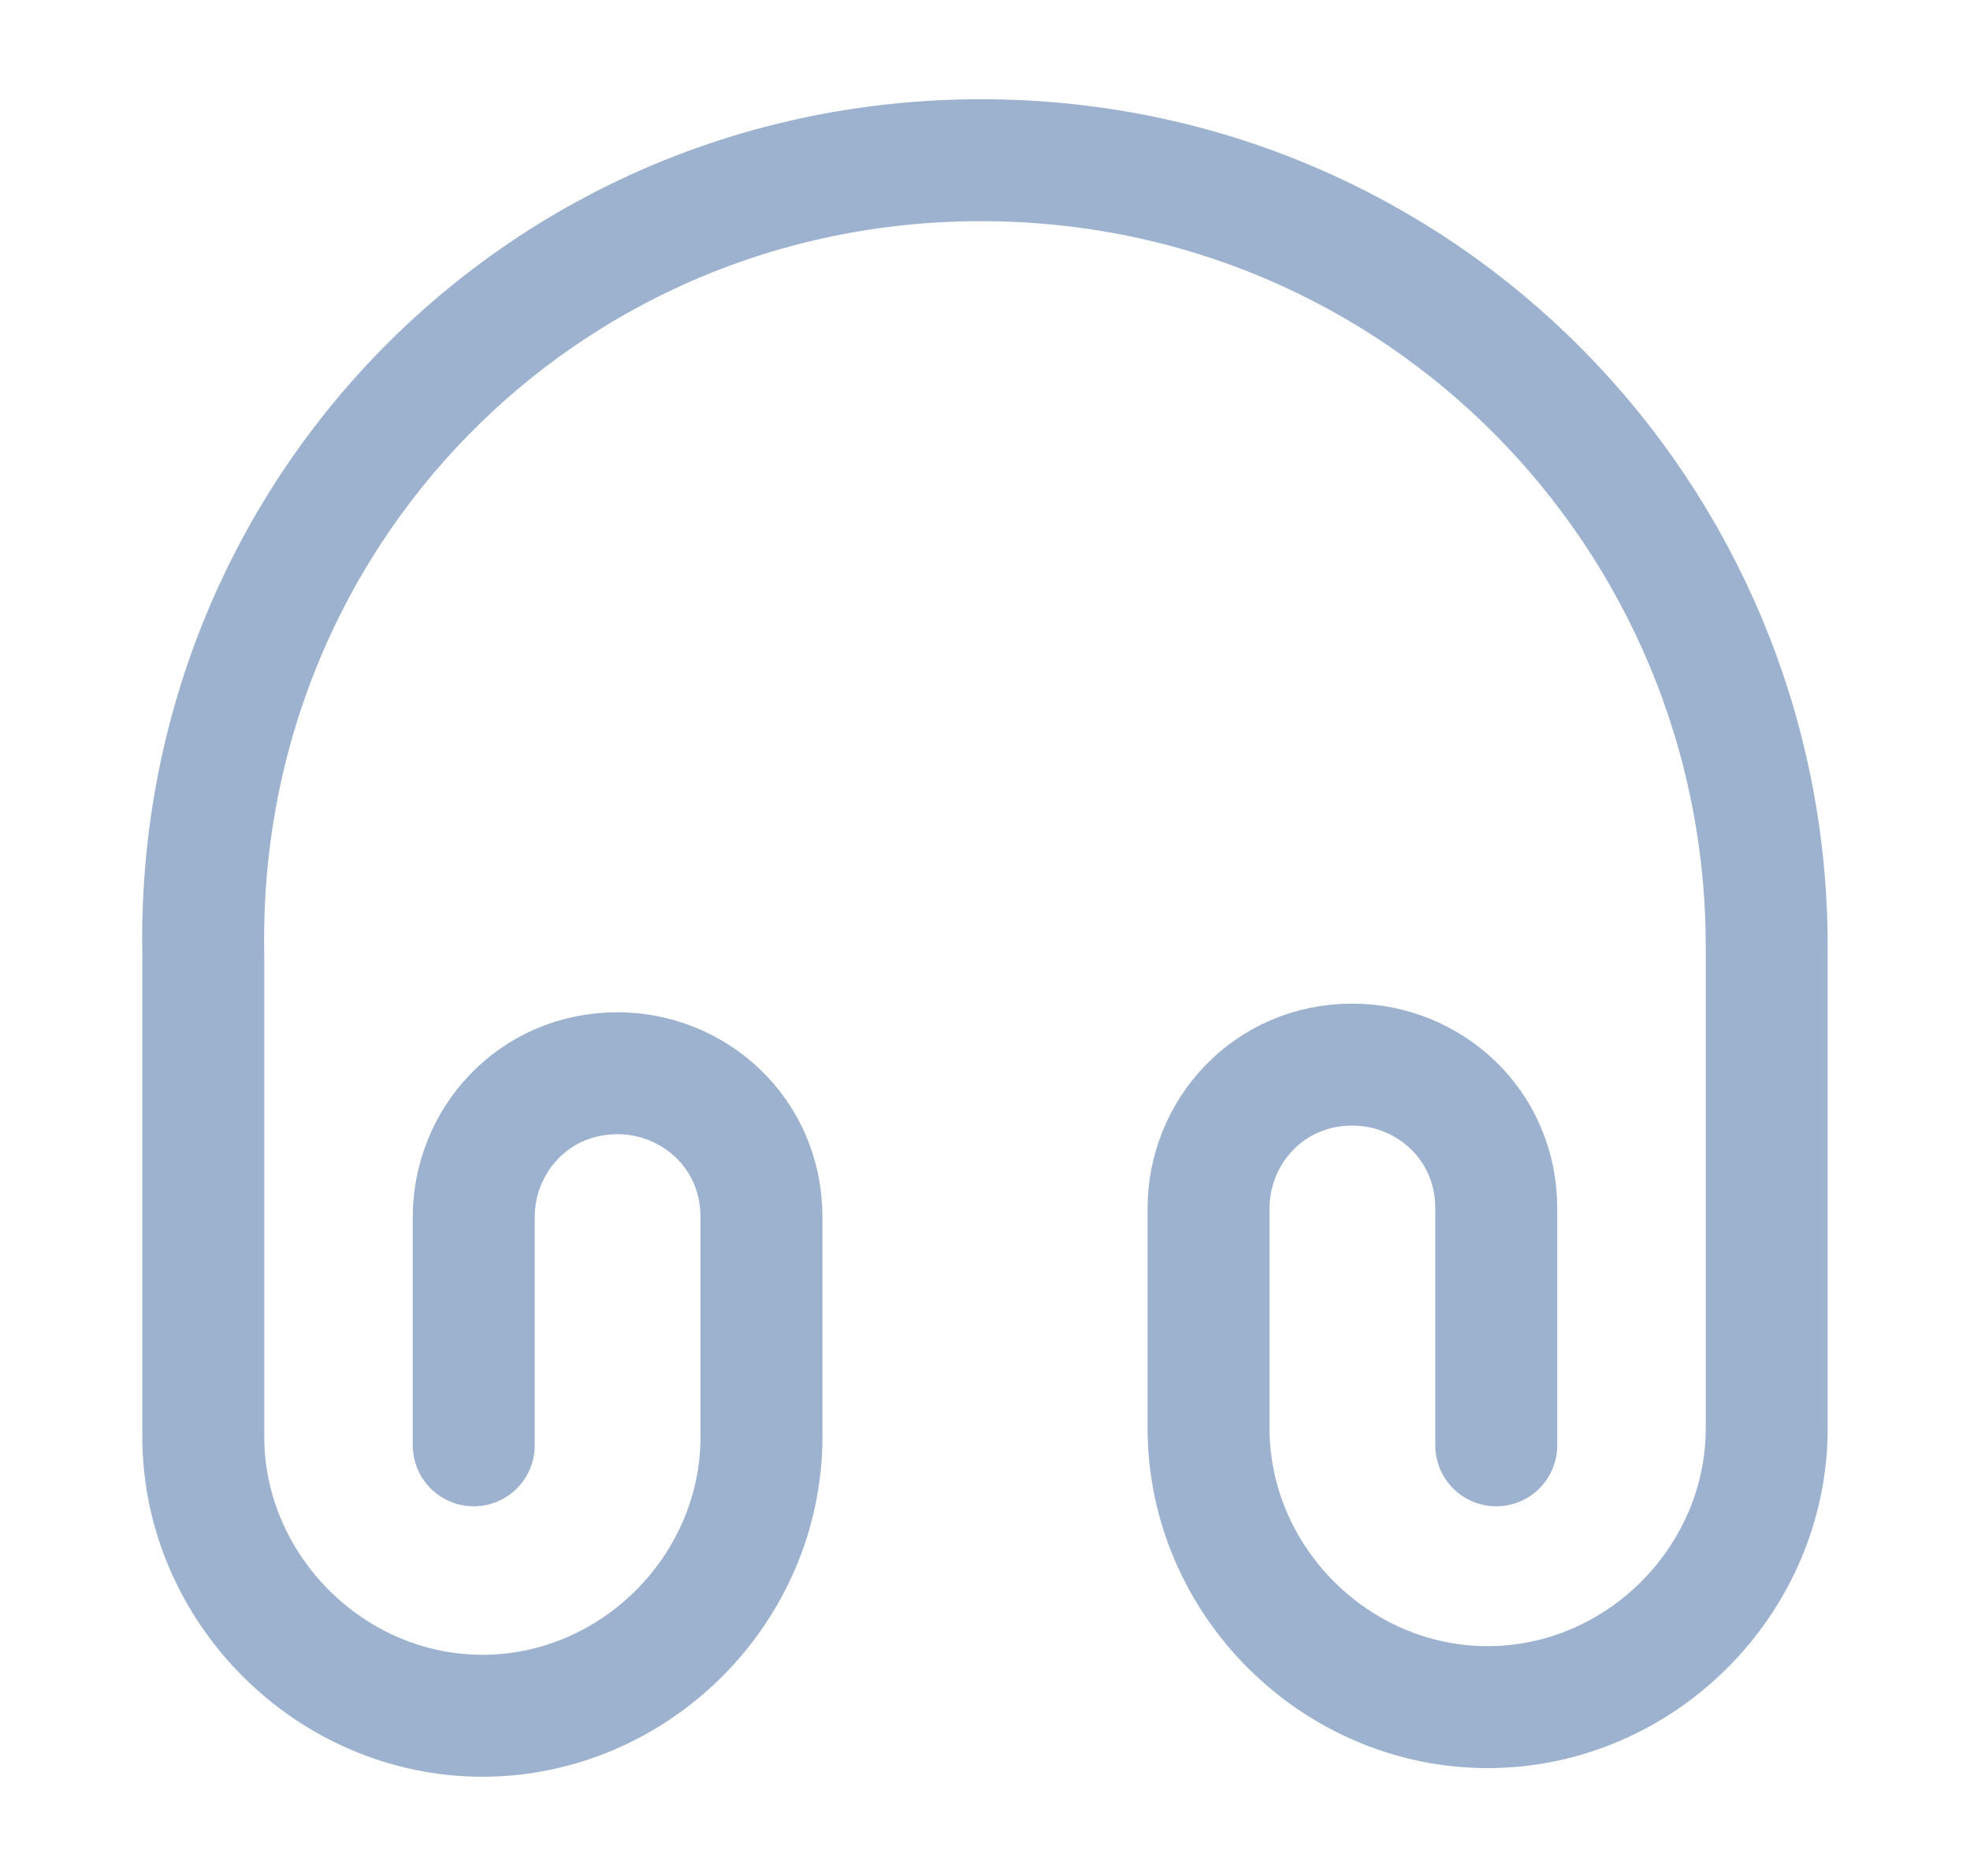 <svg width="21" height="20" viewBox="0 0 21 20" fill="none" xmlns="http://www.w3.org/2000/svg">
<path d="M5.05 15.409V12.975C5.05 12.167 5.683 11.442 6.583 11.442C7.392 11.442 8.117 12.075 8.117 12.975V15.317C8.117 16.942 6.767 18.292 5.142 18.292C3.517 18.292 2.167 16.933 2.167 15.317V10.184C2.075 5.5 5.775 1.708 10.458 1.708C15.142 1.708 18.833 5.5 18.833 10.092V15.225C18.833 16.85 17.483 18.2 15.858 18.2C14.233 18.2 12.883 16.85 12.883 15.225V12.883C12.883 12.075 13.517 11.35 14.417 11.35C15.225 11.35 15.95 11.983 15.95 12.883V15.409" stroke="#9DB2CE" stroke-width="1.3" stroke-linecap="round" stroke-linejoin="round"/>
</svg>
